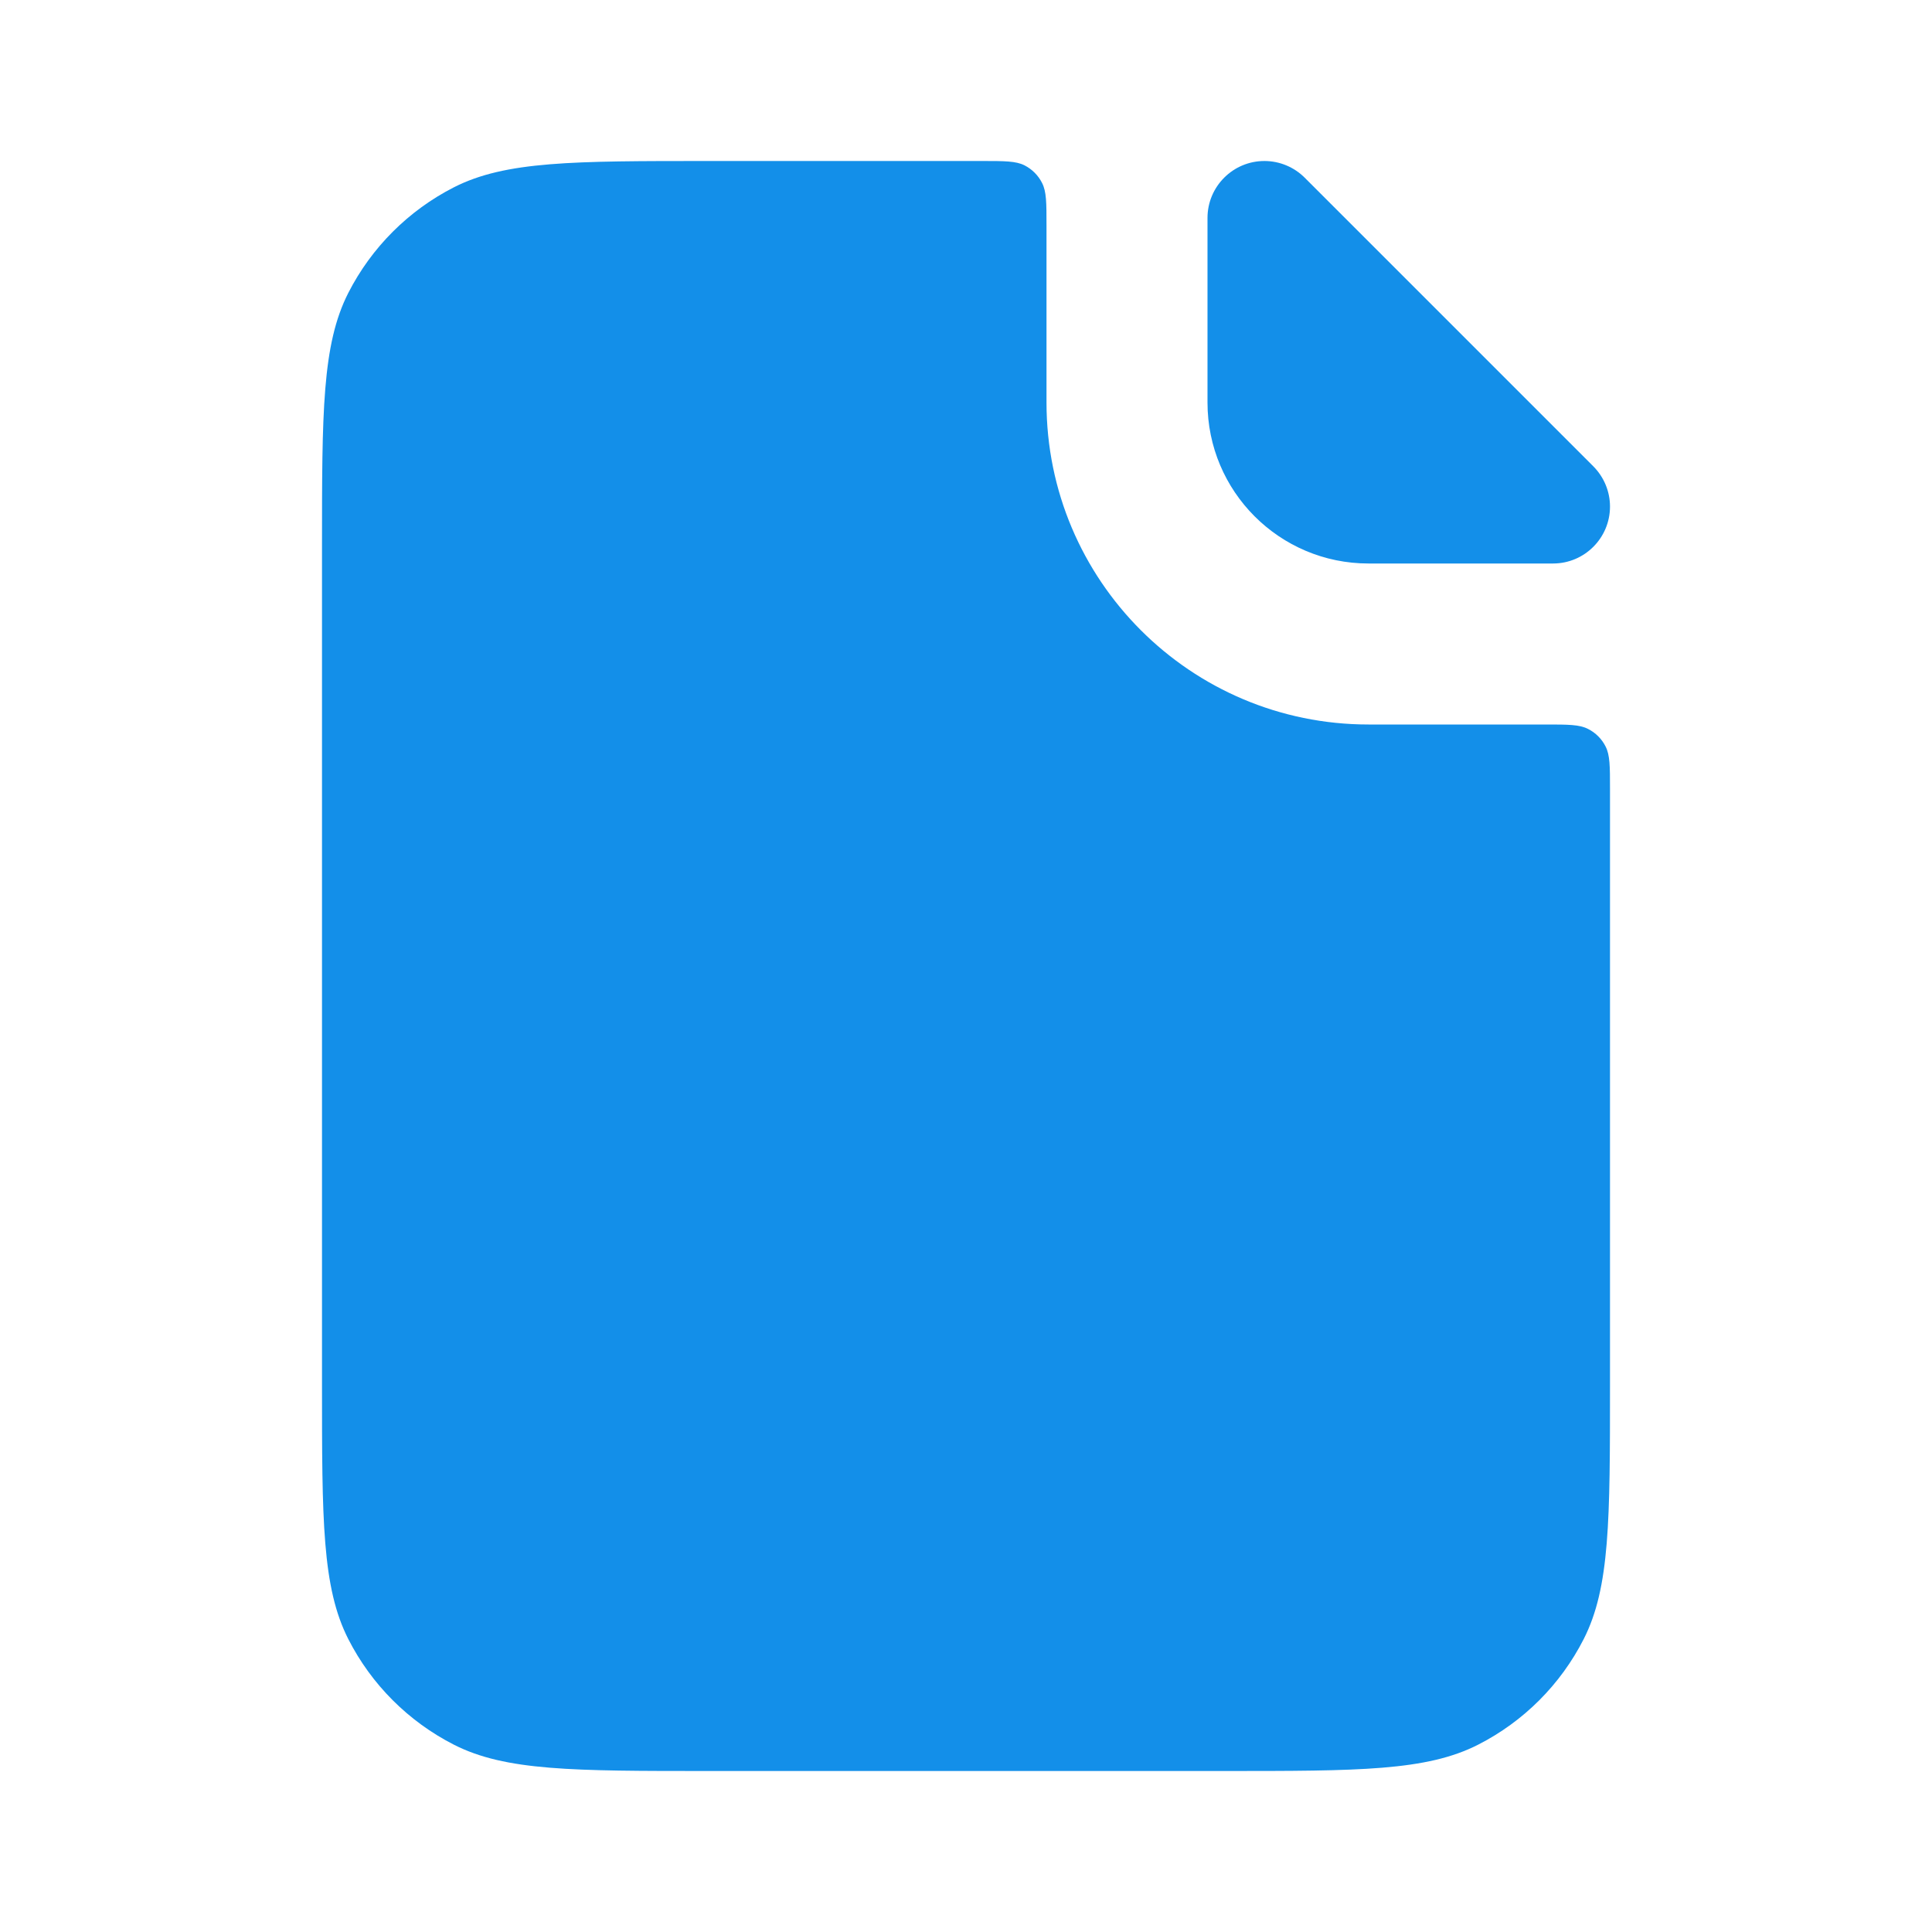 <svg width="24" height="24" viewBox="0 0 24 24" fill="none" xmlns="http://www.w3.org/2000/svg">
<path d="M4.327 3.638C4 4.28 4 5.12 4 6.8V17.2C4 18.88 4 19.72 4.327 20.362C4.615 20.927 5.074 21.385 5.638 21.673C6.28 22 7.12 22 8.8 22H15.2C16.88 22 17.72 22 18.362 21.673C18.927 21.385 19.385 20.927 19.673 20.362C20 19.72 20 18.88 20 17.2V9.8C20 9.52 20 9.38 19.945 9.273C19.898 9.179 19.821 9.102 19.727 9.055C19.62 9 19.48 9 19.2 9H17C14.791 9 13 7.209 13 5V2.8C13 2.52 13 2.38 12.945 2.273C12.898 2.179 12.821 2.102 12.727 2.054C12.62 2 12.48 2 12.2 2H8.8C7.12 2 6.28 2 5.638 2.327C5.074 2.615 4.615 3.074 4.327 3.638Z" fill="#138FE9"/>
<path d="M15 2.707C15 2.317 15.317 2 15.707 2C15.895 2 16.075 2.075 16.207 2.207L19.793 5.793C19.925 5.926 20 6.105 20 6.293C20 6.683 19.683 7 19.293 7H17C15.895 7 15 6.105 15 5V2.707Z" fill="#138FE9"/>
</svg>

